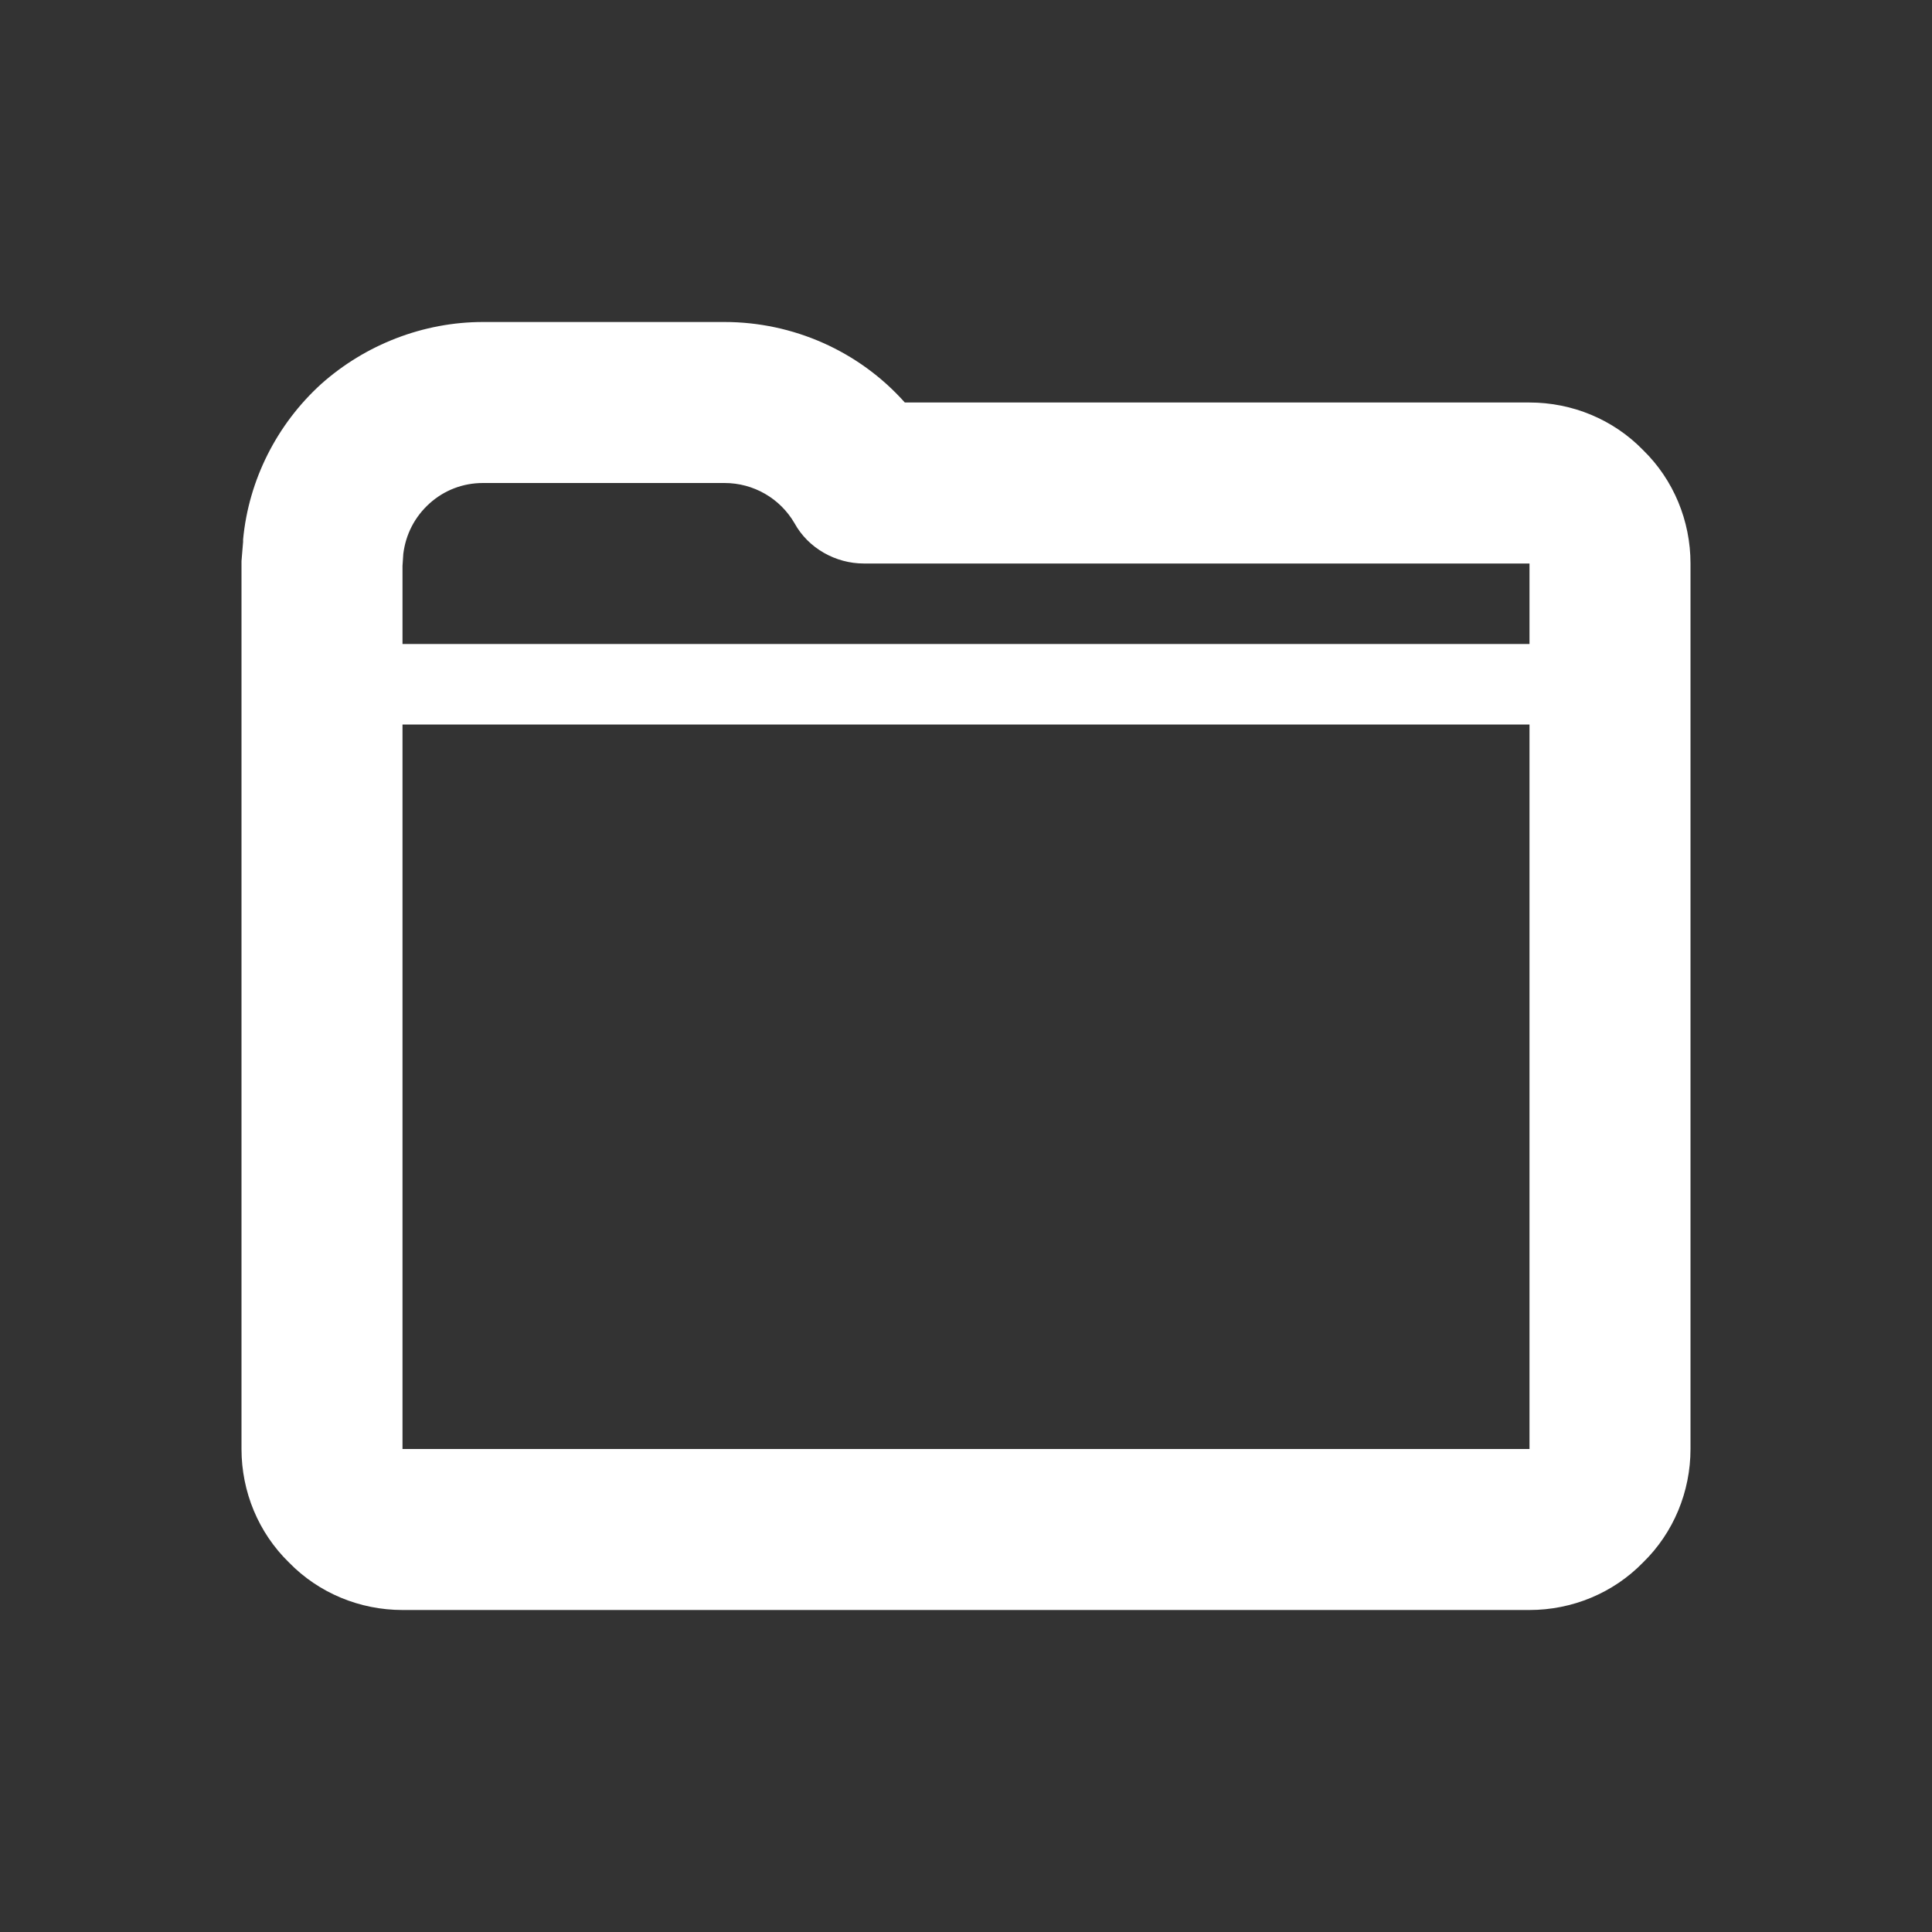 <?xml version="1.0" standalone="no"?><!-- Generator: Gravit.io --><svg xmlns="http://www.w3.org/2000/svg" xmlns:xlink="http://www.w3.org/1999/xlink" style="isolation:isolate" viewBox="48 48 24 24" width="24" height="24"><rect x="48" y="48" width="24" height="24" fill="#333333" stroke="none"/><g id="folder"><rect x="48" y="48" width="24" height="24" transform="matrix(1,0,0,1,0,0)" fill="none"/><path d=" M 59.24 53 L 67 53 C 67.53 53 68.04 53.21 68.41 53.59 C 68.79 53.96 69 54.47 69 55 L 69 66 C 69 66.53 68.79 67.04 68.41 67.41 C 68.04 67.79 67.53 68 67 68 L 53 68 C 52.47 68 51.96 67.79 51.59 67.41 C 51.21 67.04 51 66.53 51 66 L 51 56 L 51 54.97 L 51.02 54.73 C 51.02 54.72 51.02 54.71 51.02 54.7 C 51.09 53.96 51.44 53.27 51.99 52.77 C 52.54 52.28 53.26 52 54 52 L 57 52 C 57.85 52 58.67 52.36 59.24 53 L 59.24 53 Z  M 67 57 L 67 66 L 53 66 L 53 57 L 67 57 Z  M 67 56 L 67 55 L 58.73 55 L 58.73 55 C 58.38 55 58.04 54.81 57.87 54.5 C 57.69 54.19 57.36 54 57 54 L 54 54 C 53.75 54 53.52 54.09 53.34 54.25 C 53.15 54.42 53.04 54.64 53.01 54.88 L 53 55.03 L 53 56 L 67 56 Z " fill-rule="evenodd" fill="rgb(255,255,255)"/></g></svg>